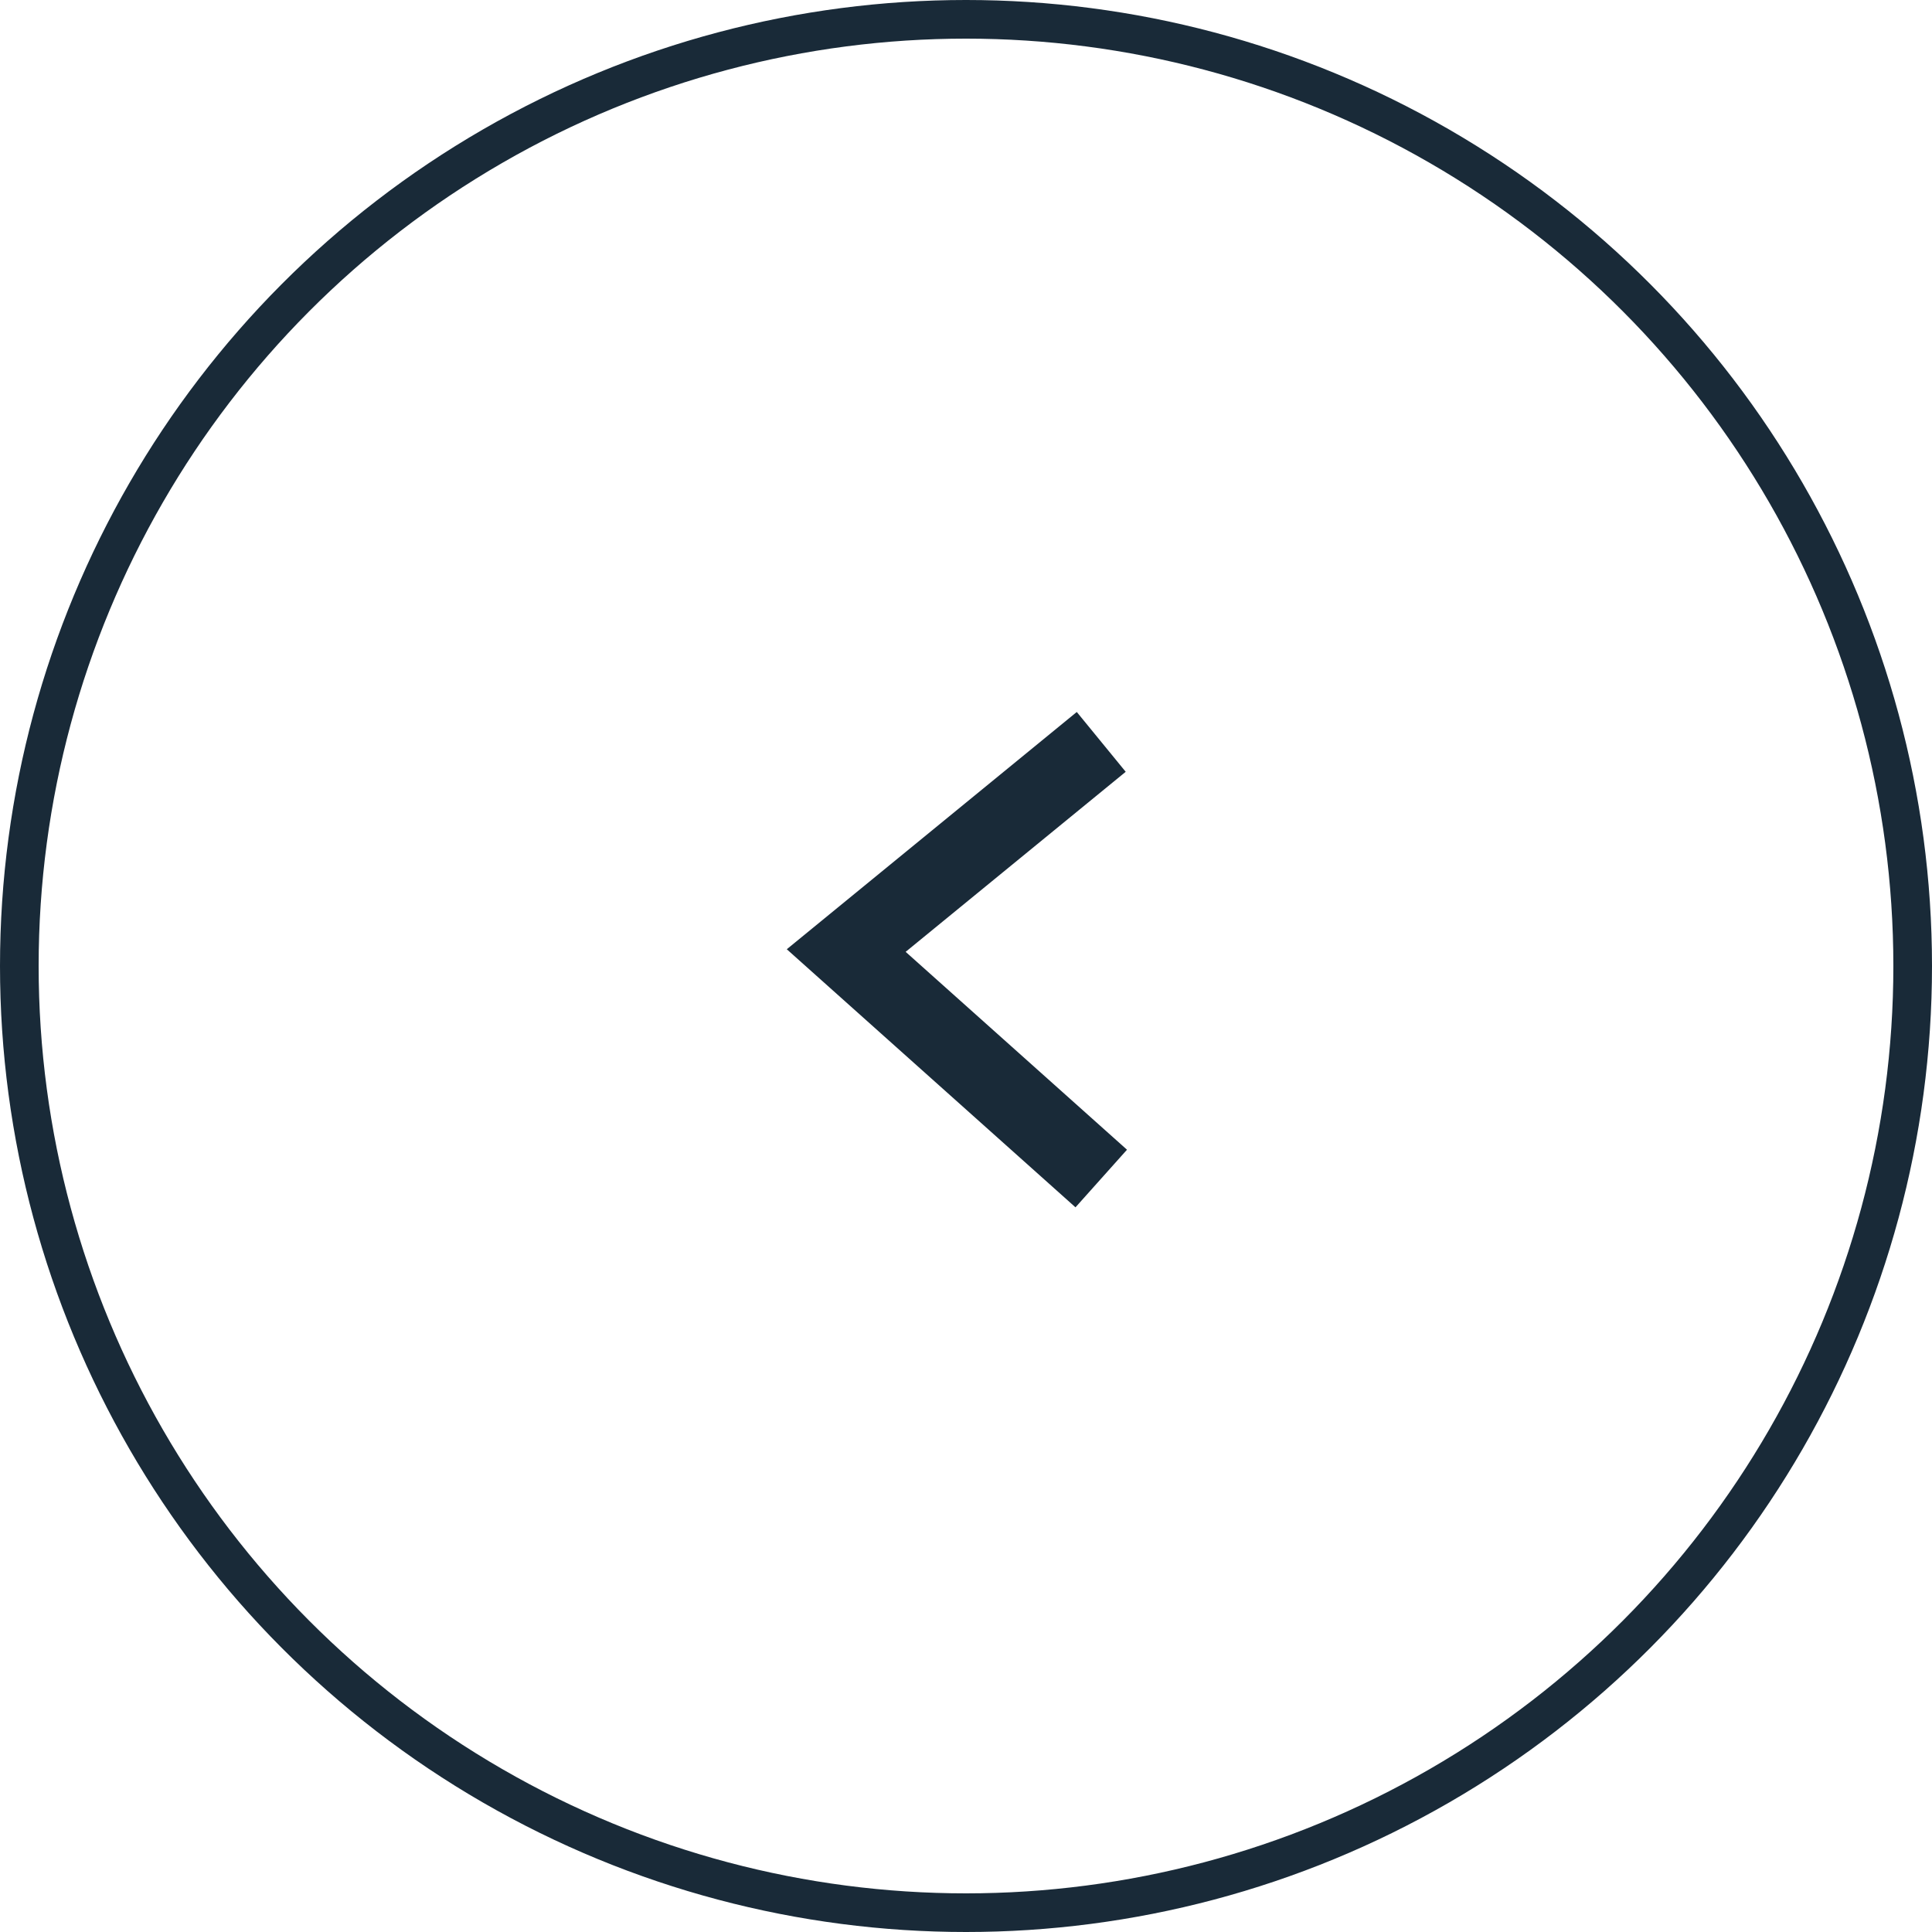 <?xml version="1.0" encoding="utf-8"?>
<!-- Generator: Adobe Illustrator 27.3.1, SVG Export Plug-In . SVG Version: 6.00 Build 0)  -->
<svg version="1.1" id="Layer_1" xmlns="http://www.w3.org/2000/svg" xmlns:xlink="http://www.w3.org/1999/xlink" x="0px" y="0px"
	 viewBox="0 0 50 50" style="enable-background:new 0 0 50 50;" xml:space="preserve">
<style type="text/css">
	.st0{fill:none;stroke:#192A38;stroke-width:2;}
	.st1{fill:none;}
	.st2{fill:none;stroke:#192A38;}
</style>
<g id="Grupo_70" transform="translate(910 2083) rotate(180)">
	<path id="Trazado_111" class="st0" d="M881.5,2052.5l6.6,5.9l-6.6,5.4"/>
	<g id="Elipse_2" transform="translate(860 2033)">
		<circle class="st1" cx="25" cy="25" r="25"/>
		<circle class="st2" cx="25" cy="25" r="24.5"/>
	</g>
</g>
</svg>
